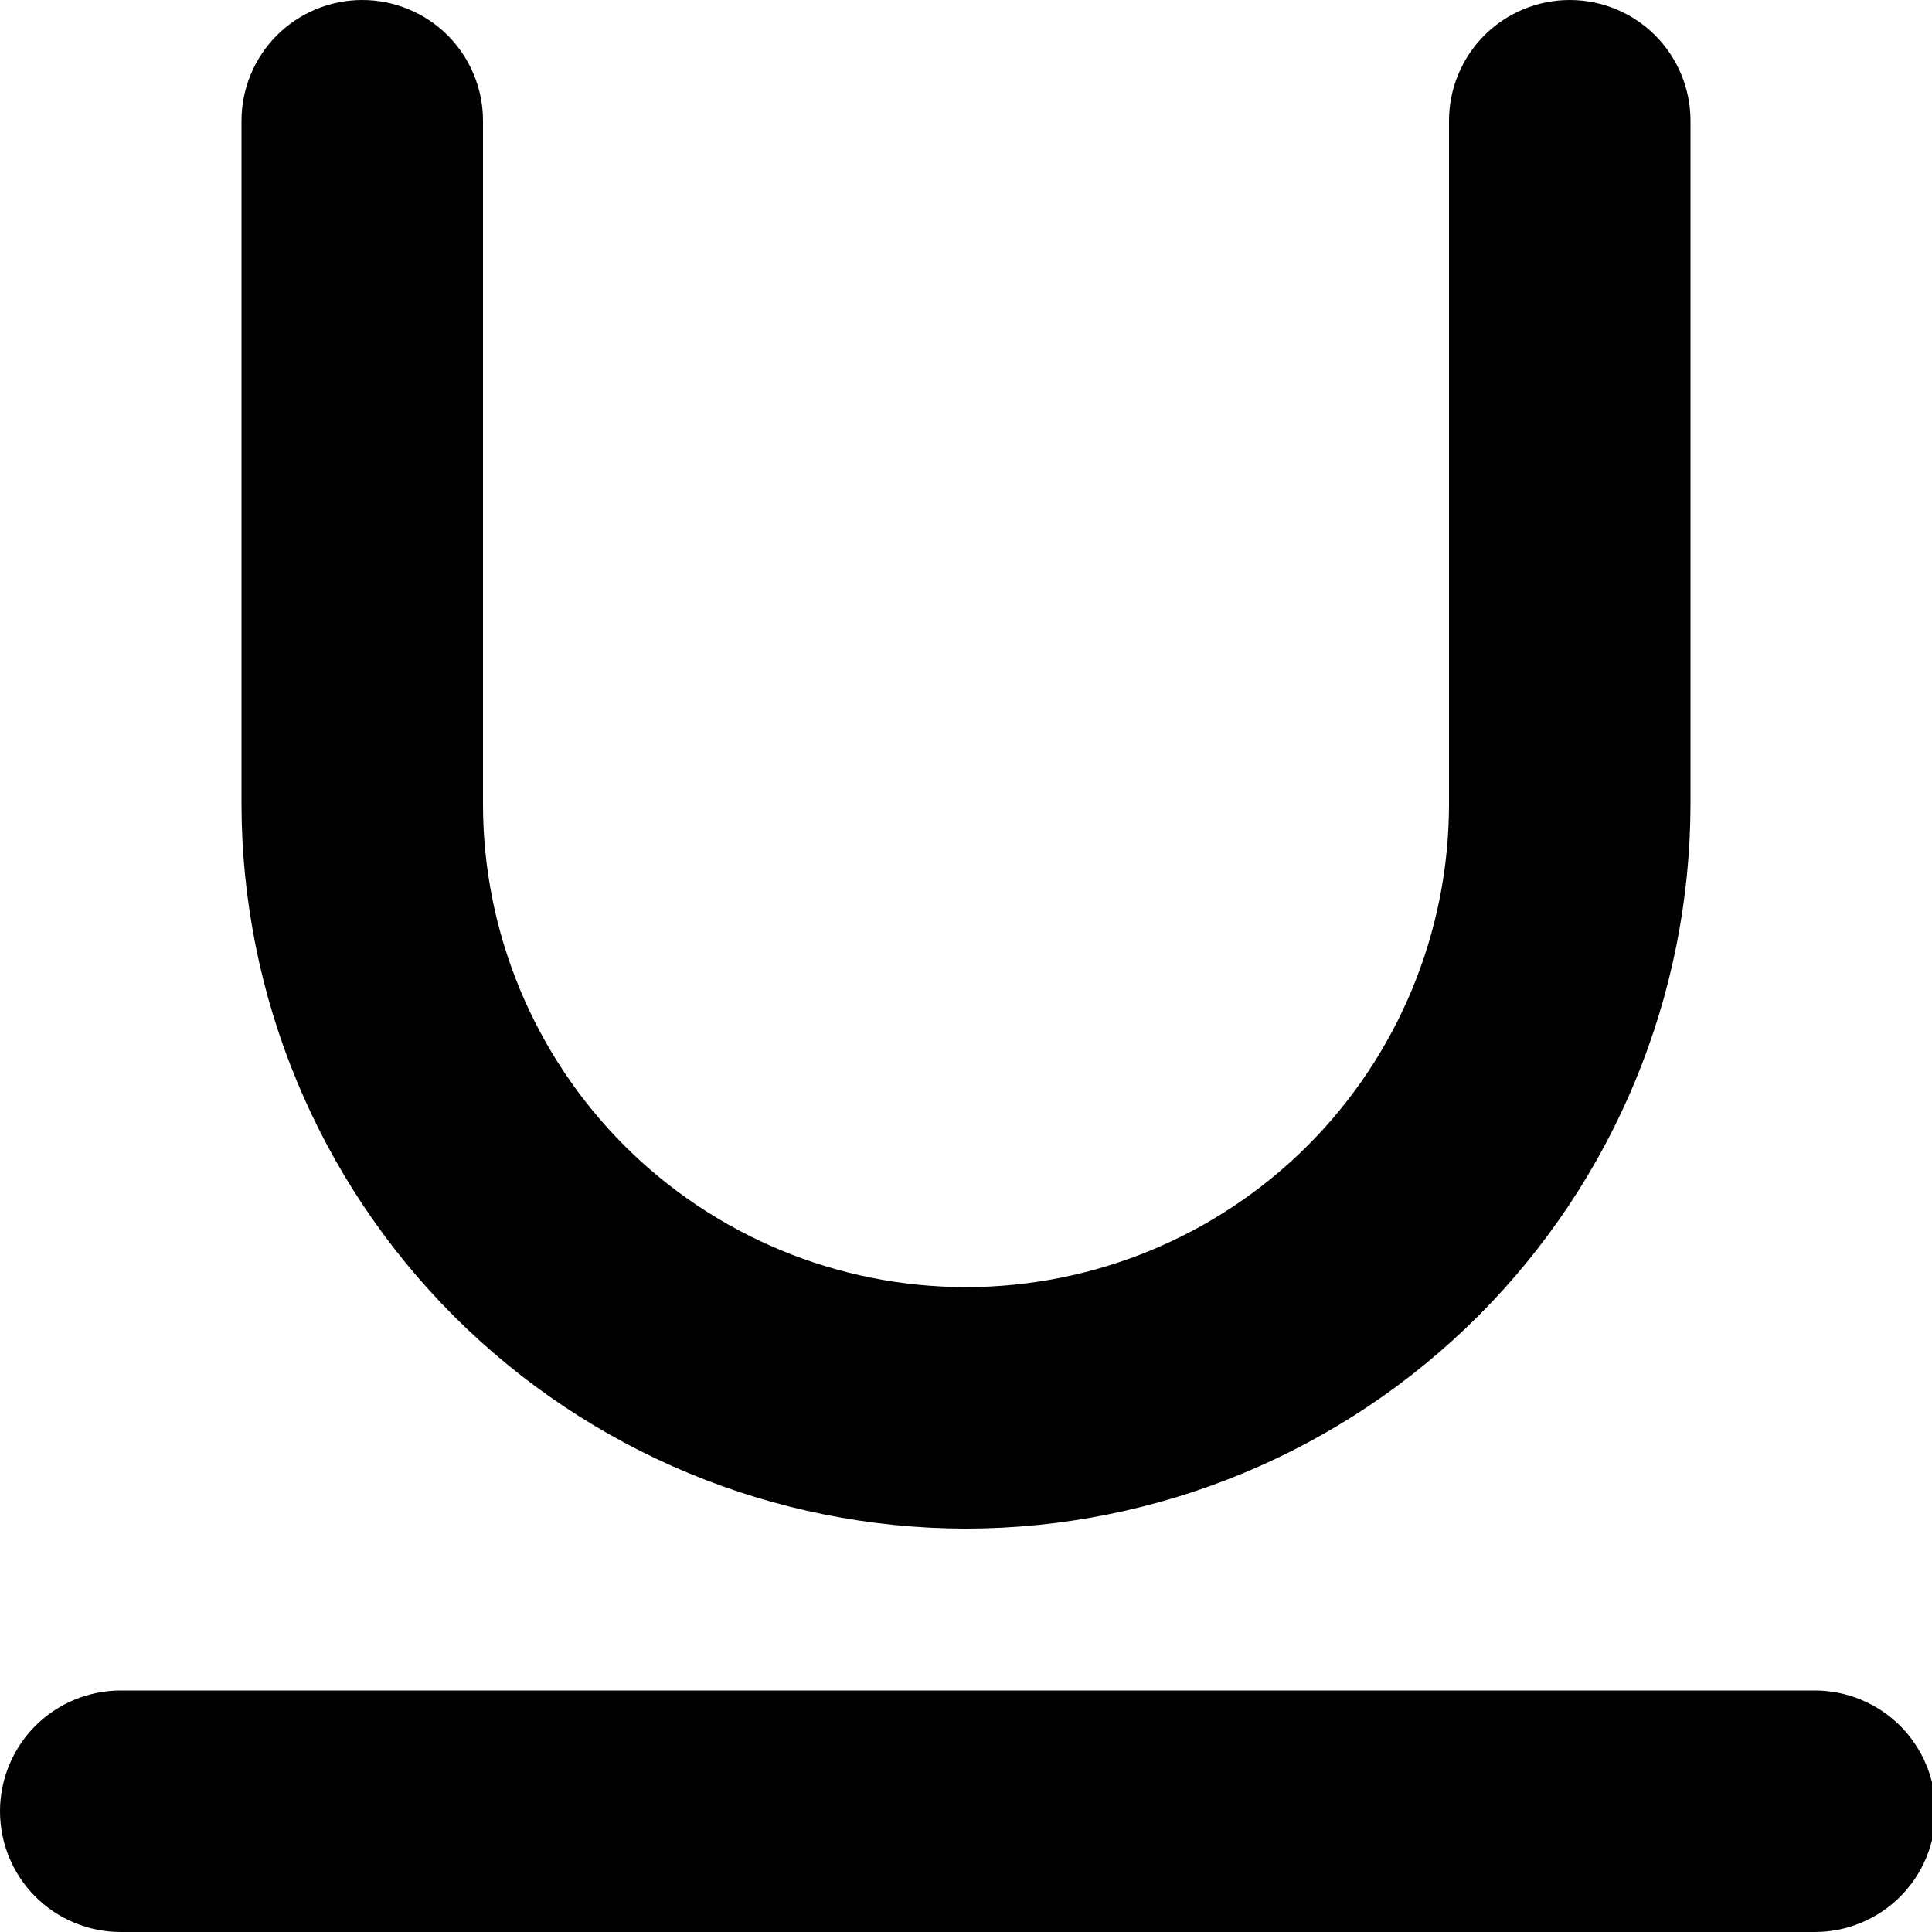 <svg width="24" height="24" viewBox="0 0 24 24" fill="none" xmlns="http://www.w3.org/2000/svg">
<g clip-path="url(#clip0_606_6896)">
<path d="M12 18.989C14.386 18.986 16.674 18.037 18.361 16.35C20.048 14.663 20.997 12.375 21 9.989V1.5C21 1.102 20.842 0.721 20.561 0.439C20.279 0.158 19.898 0 19.5 0C19.102 0 18.721 0.158 18.439 0.439C18.158 0.721 18 1.102 18 1.5V9.989C18 11.58 17.368 13.106 16.243 14.232C15.117 15.357 13.591 15.989 12 15.989C10.409 15.989 8.883 15.357 7.757 14.232C6.632 13.106 6 11.58 6 9.989V1.5C6 1.102 5.842 0.721 5.561 0.439C5.279 0.158 4.898 0 4.5 0C4.102 0 3.721 0.158 3.439 0.439C3.158 0.721 3 1.102 3 1.5V9.989C3.003 12.375 3.952 14.663 5.639 16.35C7.326 18.037 9.614 18.986 12 18.989Z" fill="black"/>
<path d="M22.544 21H1.5C1.102 21 0.721 21.158 0.439 21.439C0.158 21.721 0 22.102 0 22.5C0 22.898 0.158 23.279 0.439 23.561C0.721 23.842 1.102 24 1.5 24H22.544C22.942 24 23.323 23.842 23.605 23.561C23.886 23.279 24.044 22.898 24.044 22.5C24.044 22.102 23.886 21.721 23.605 21.439C23.323 21.158 22.942 21 22.544 21Z" fill="black"/>
</g>
<defs>
<clipPath id="clip0_606_6896">
<rect width="24" height="24" fill="white"/>
</clipPath>
</defs>
</svg>

